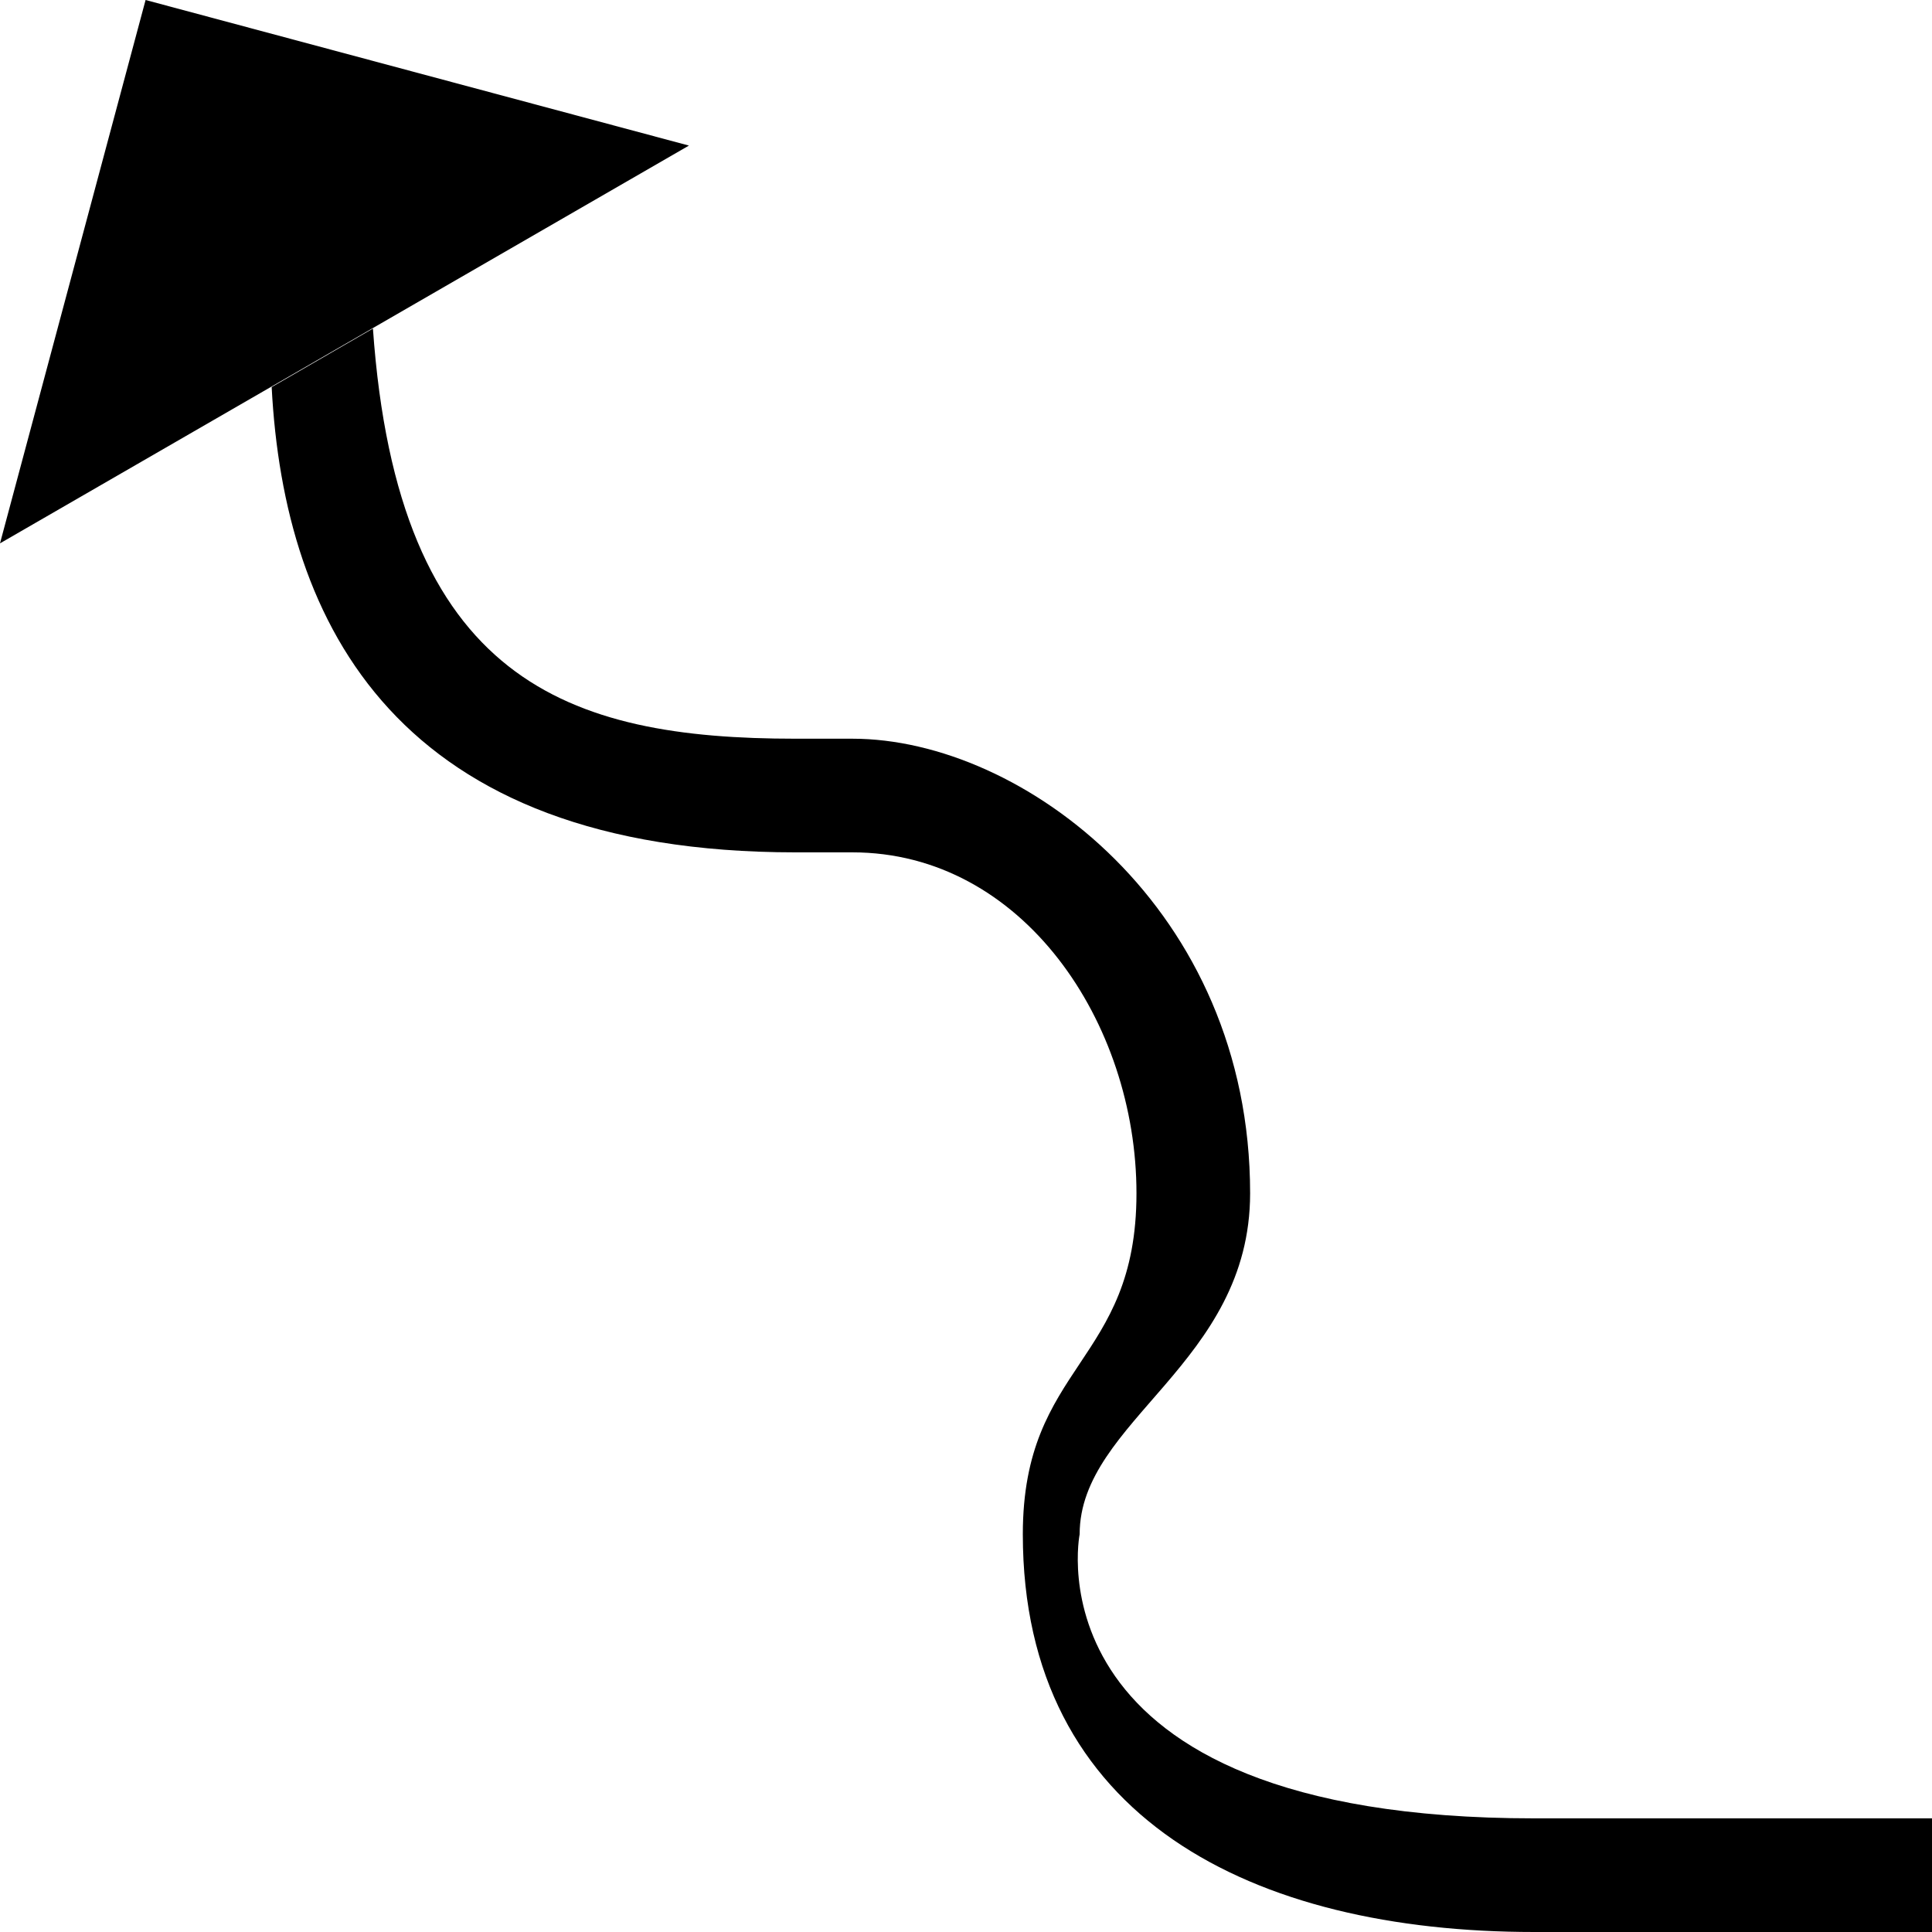 <svg xmlns="http://www.w3.org/2000/svg" version="1.0" width="34" height="34"><path d="M0 9.562l12.124-7L2.562 0 0 9.562zM27 34c-4.948 0-9-2-9-7 0-3 2-3 2-6s-2-6-5-6h-1c-7 0-9-4-9.219-8.188l1.782-1.03C7 12 10 13 14 13h1c3 0 7 3 7 8 0 3-3 4-3 6 0 0-1 5 8 5h7v2h-7z"/></svg>